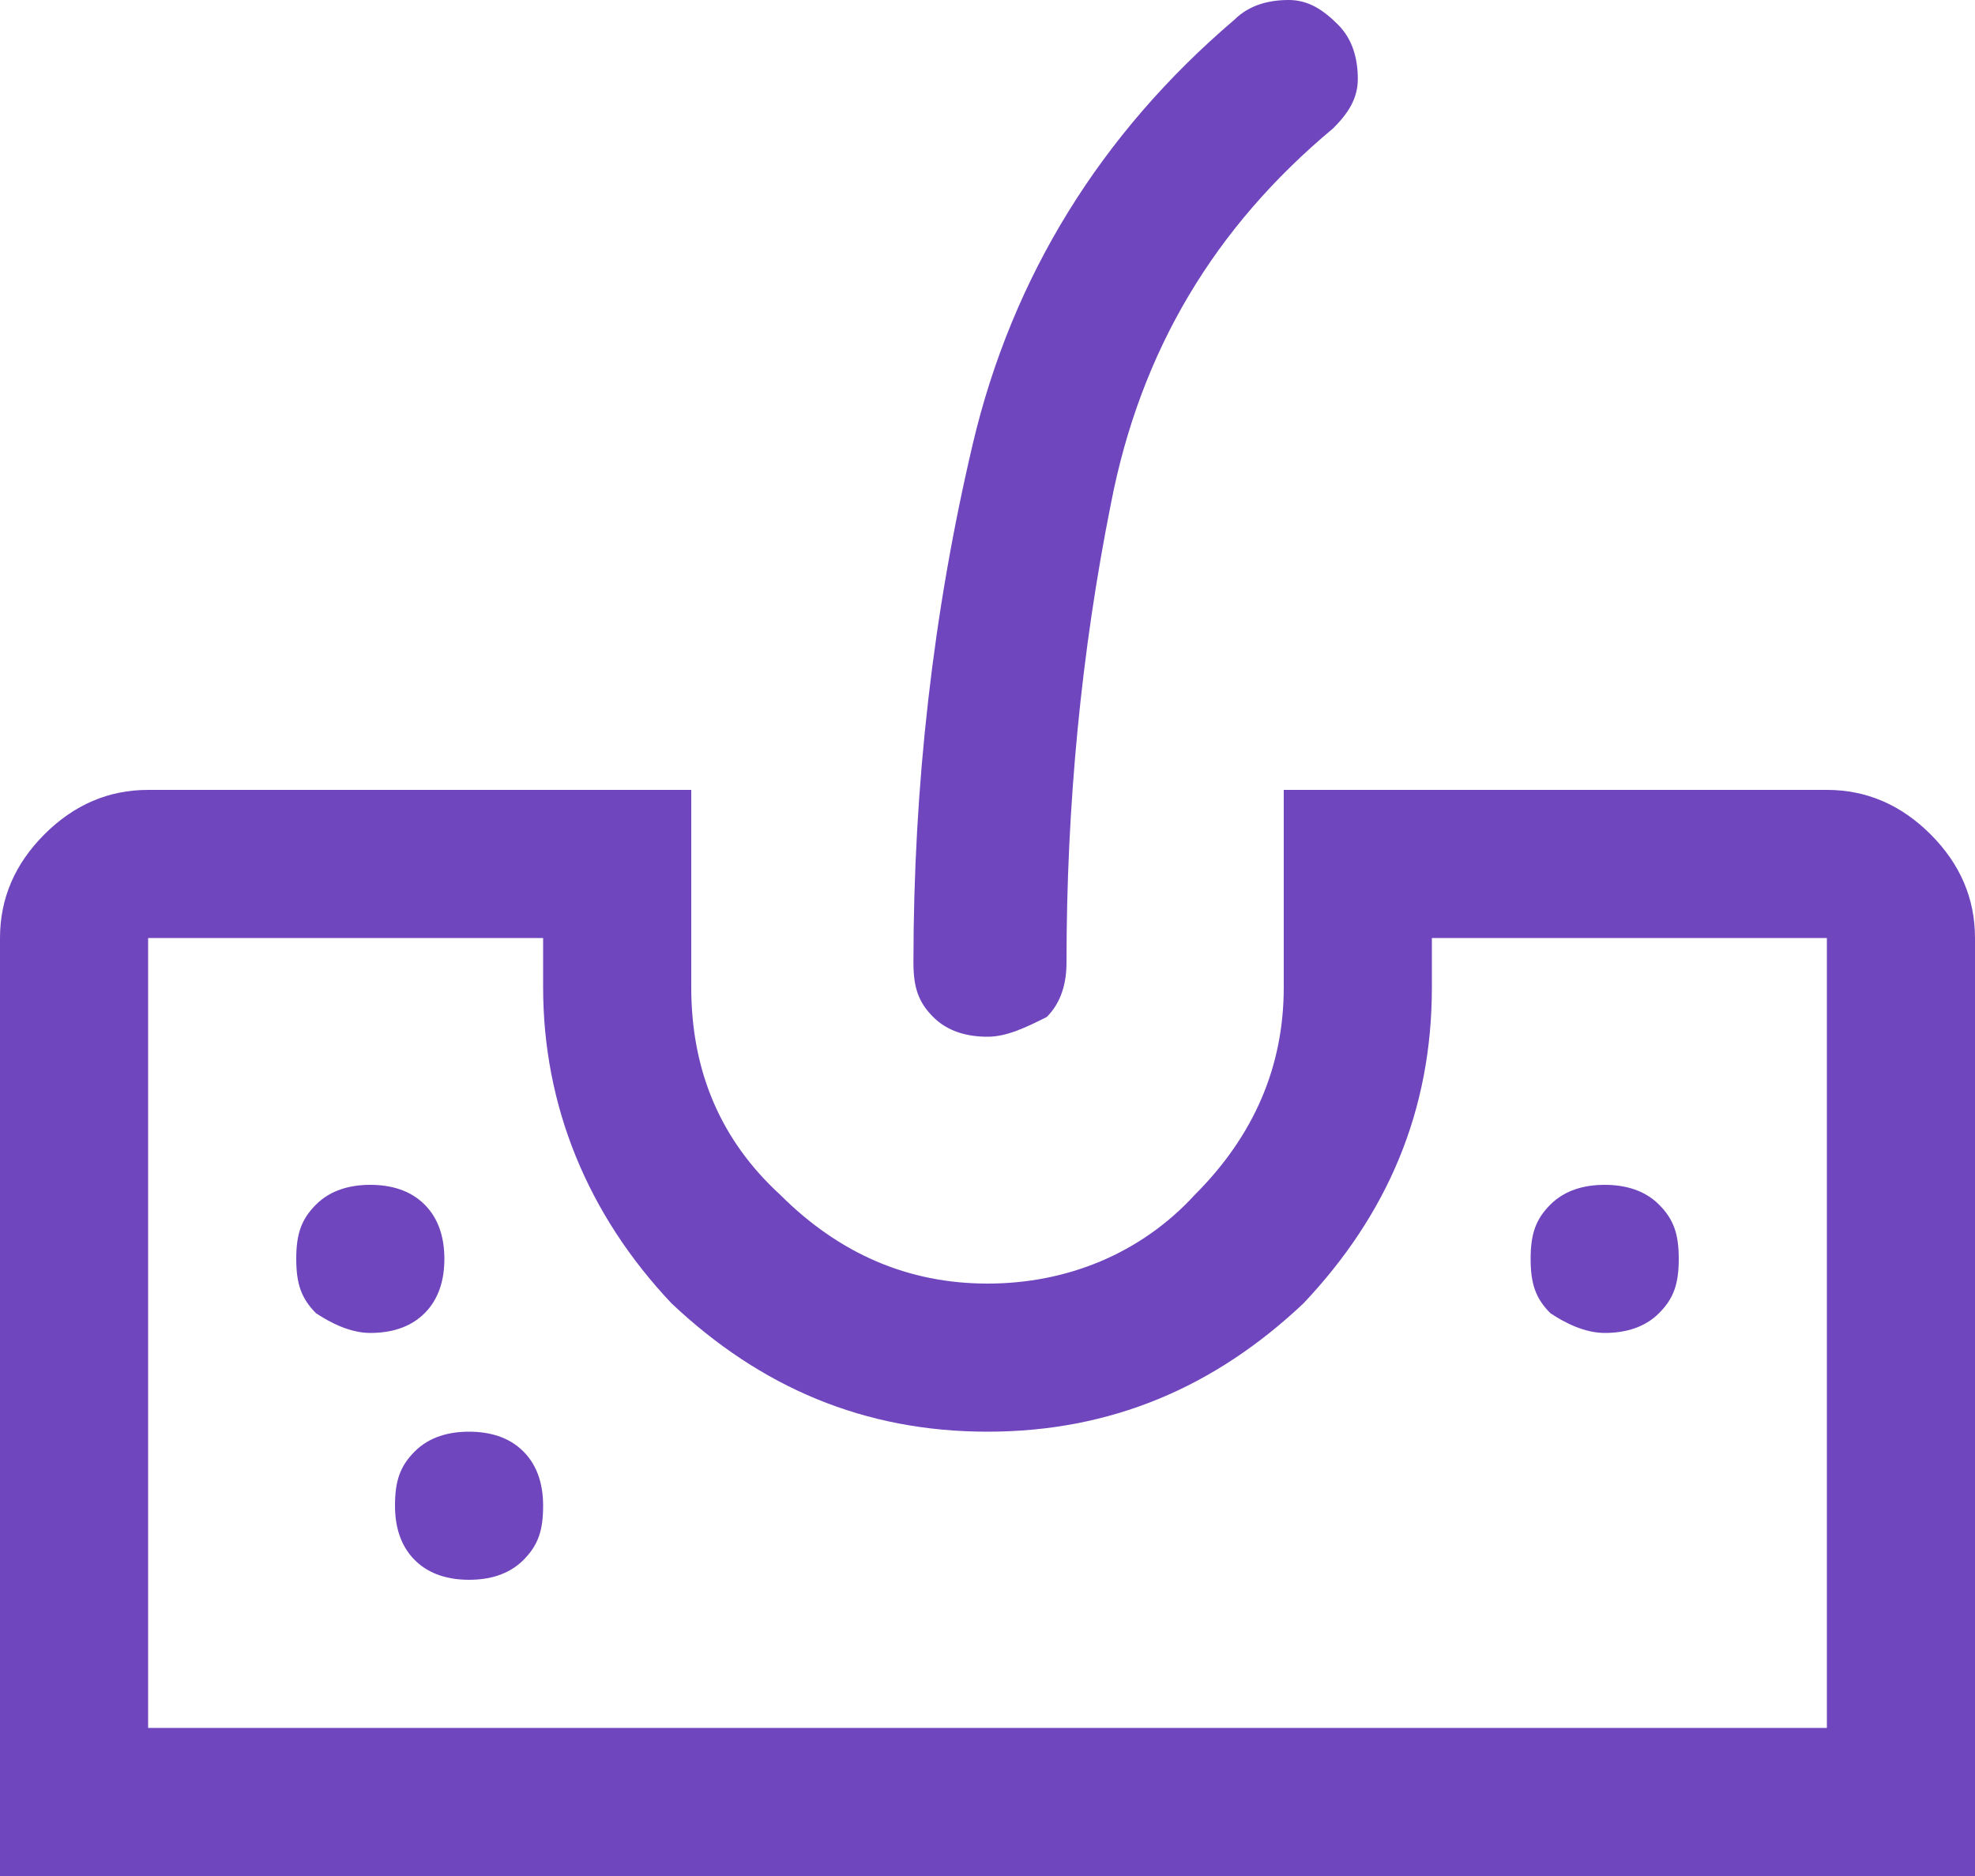 <svg width="40" height="38" viewBox="0 0 40 38" fill="none" xmlns="http://www.w3.org/2000/svg">
<g clip-path="url(#clip0_772_4555)">
<path d="M0 38V19C0 18.2 0.3 17.5 0.9 16.9C1.5 16.3 2.2 16 3 16H14V20C14 21.7 14.6 23.1 15.8 24.2C17 25.4 18.4 26 20 26C21.6 26 23.1 25.4 24.2 24.2C25.4 23 26 21.6 26 20V16H37C37.8 16 38.5 16.3 39.1 16.9C39.7 17.5 40 18.2 40 19V38H0ZM3 35H37V19H29V20C29 22.5 28.1 24.6 26.4 26.4C24.6 28.1 22.5 29 20 29C17.5 29 15.4 28.1 13.6 26.4C11.9 24.6 11 22.4 11 20V19H3V35ZM20 21C19.6 21 19.2 20.9 18.9 20.6C18.6 20.3 18.5 20 18.5 19.5C18.5 15.9 18.9 12.4 19.7 9C20.5 5.6 22.3 2.7 25 0.4C25.3 0.1 25.7 0 26.1 0C26.5 0 26.8 0.2 27.1 0.5C27.4 0.8 27.5 1.2 27.5 1.6C27.5 2 27.3 2.3 27 2.6C24.6 4.6 23.1 7.1 22.5 10.2C21.9 13.2 21.6 16.3 21.6 19.5C21.6 19.9 21.5 20.3 21.2 20.6C20.8 20.8 20.4 21 20 21ZM7.5 27C7.9 27 8.3 26.9 8.6 26.6C8.9 26.3 9 25.9 9 25.5C9 25.1 8.9 24.7 8.6 24.4C8.3 24.1 7.9 24 7.5 24C7.1 24 6.7 24.1 6.4 24.4C6.1 24.7 6 25 6 25.5C6 26 6.1 26.3 6.4 26.6C6.7 26.8 7.1 27 7.5 27ZM9.5 32C9.9 32 10.3 31.9 10.6 31.6C10.9 31.3 11 31 11 30.5C11 30.1 10.9 29.7 10.6 29.4C10.3 29.1 9.9 29 9.5 29C9.1 29 8.7 29.1 8.4 29.4C8.1 29.7 8 30 8 30.5C8 30.9 8.1 31.3 8.4 31.6C8.7 31.9 9.1 32 9.5 32ZM32.5 27C32.9 27 33.3 26.9 33.6 26.6C33.9 26.3 34 26 34 25.5C34 25 33.9 24.7 33.6 24.4C33.3 24.1 32.9 24 32.5 24C32.1 24 31.7 24.1 31.4 24.4C31.1 24.7 31 25 31 25.5C31 26 31.1 26.3 31.4 26.6C31.7 26.8 32.1 27 32.5 27Z" fill="#6F46BE"/>
</g>
<defs>
<clipPath id="clip0_772_4555">
<rect width="40" height="38" fill="white"/>
</clipPath>
</defs>
</svg>
